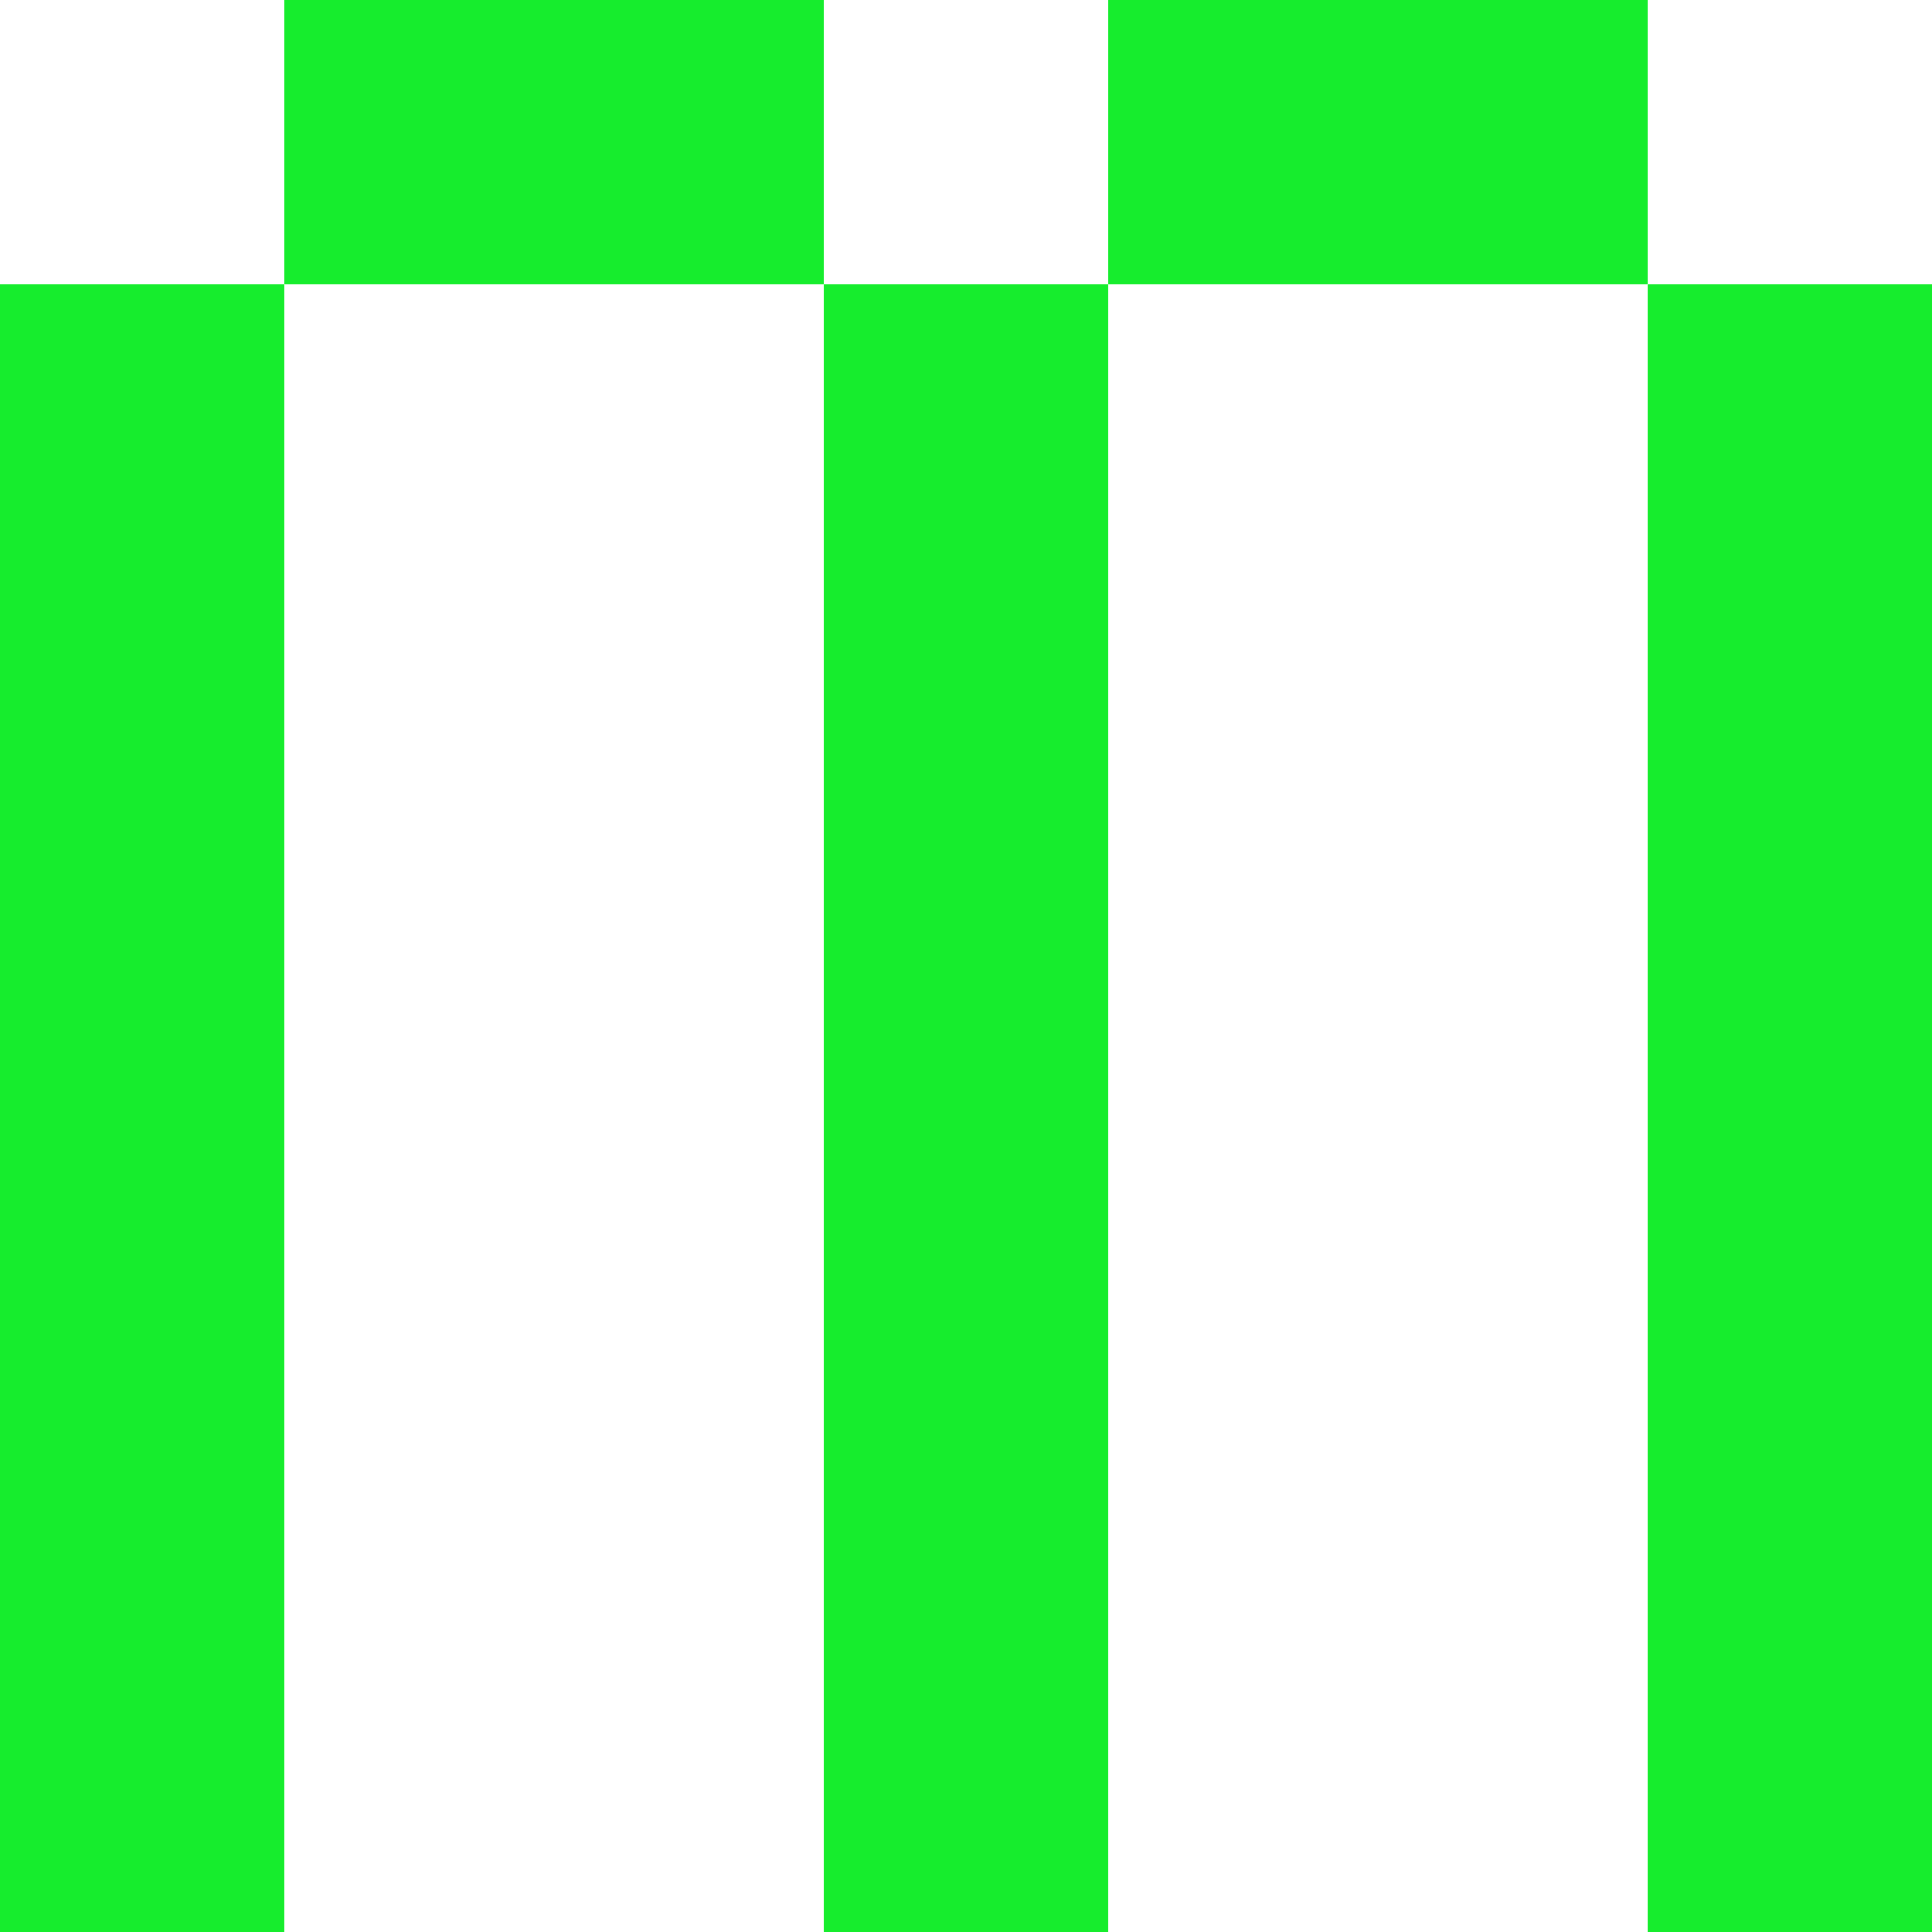 <?xml version="1.0" encoding="UTF-8"?><svg id="Layer_1" xmlns="http://www.w3.org/2000/svg" viewBox="0 0 200 200"><defs><style>.cls-1{fill:#16ed2d;}</style></defs><rect class="cls-1" y="29.46" width="29.46" height="170.54"/><rect class="cls-1" x="85.27" y="29.46" width="29.46" height="170.54"/><rect class="cls-1" x="29.46" width="55.81" height="29.46"/><rect class="cls-1" x="170.54" y="29.46" width="29.46" height="170.54"/><rect class="cls-1" x="114.73" width="55.81" height="29.46"/></svg>